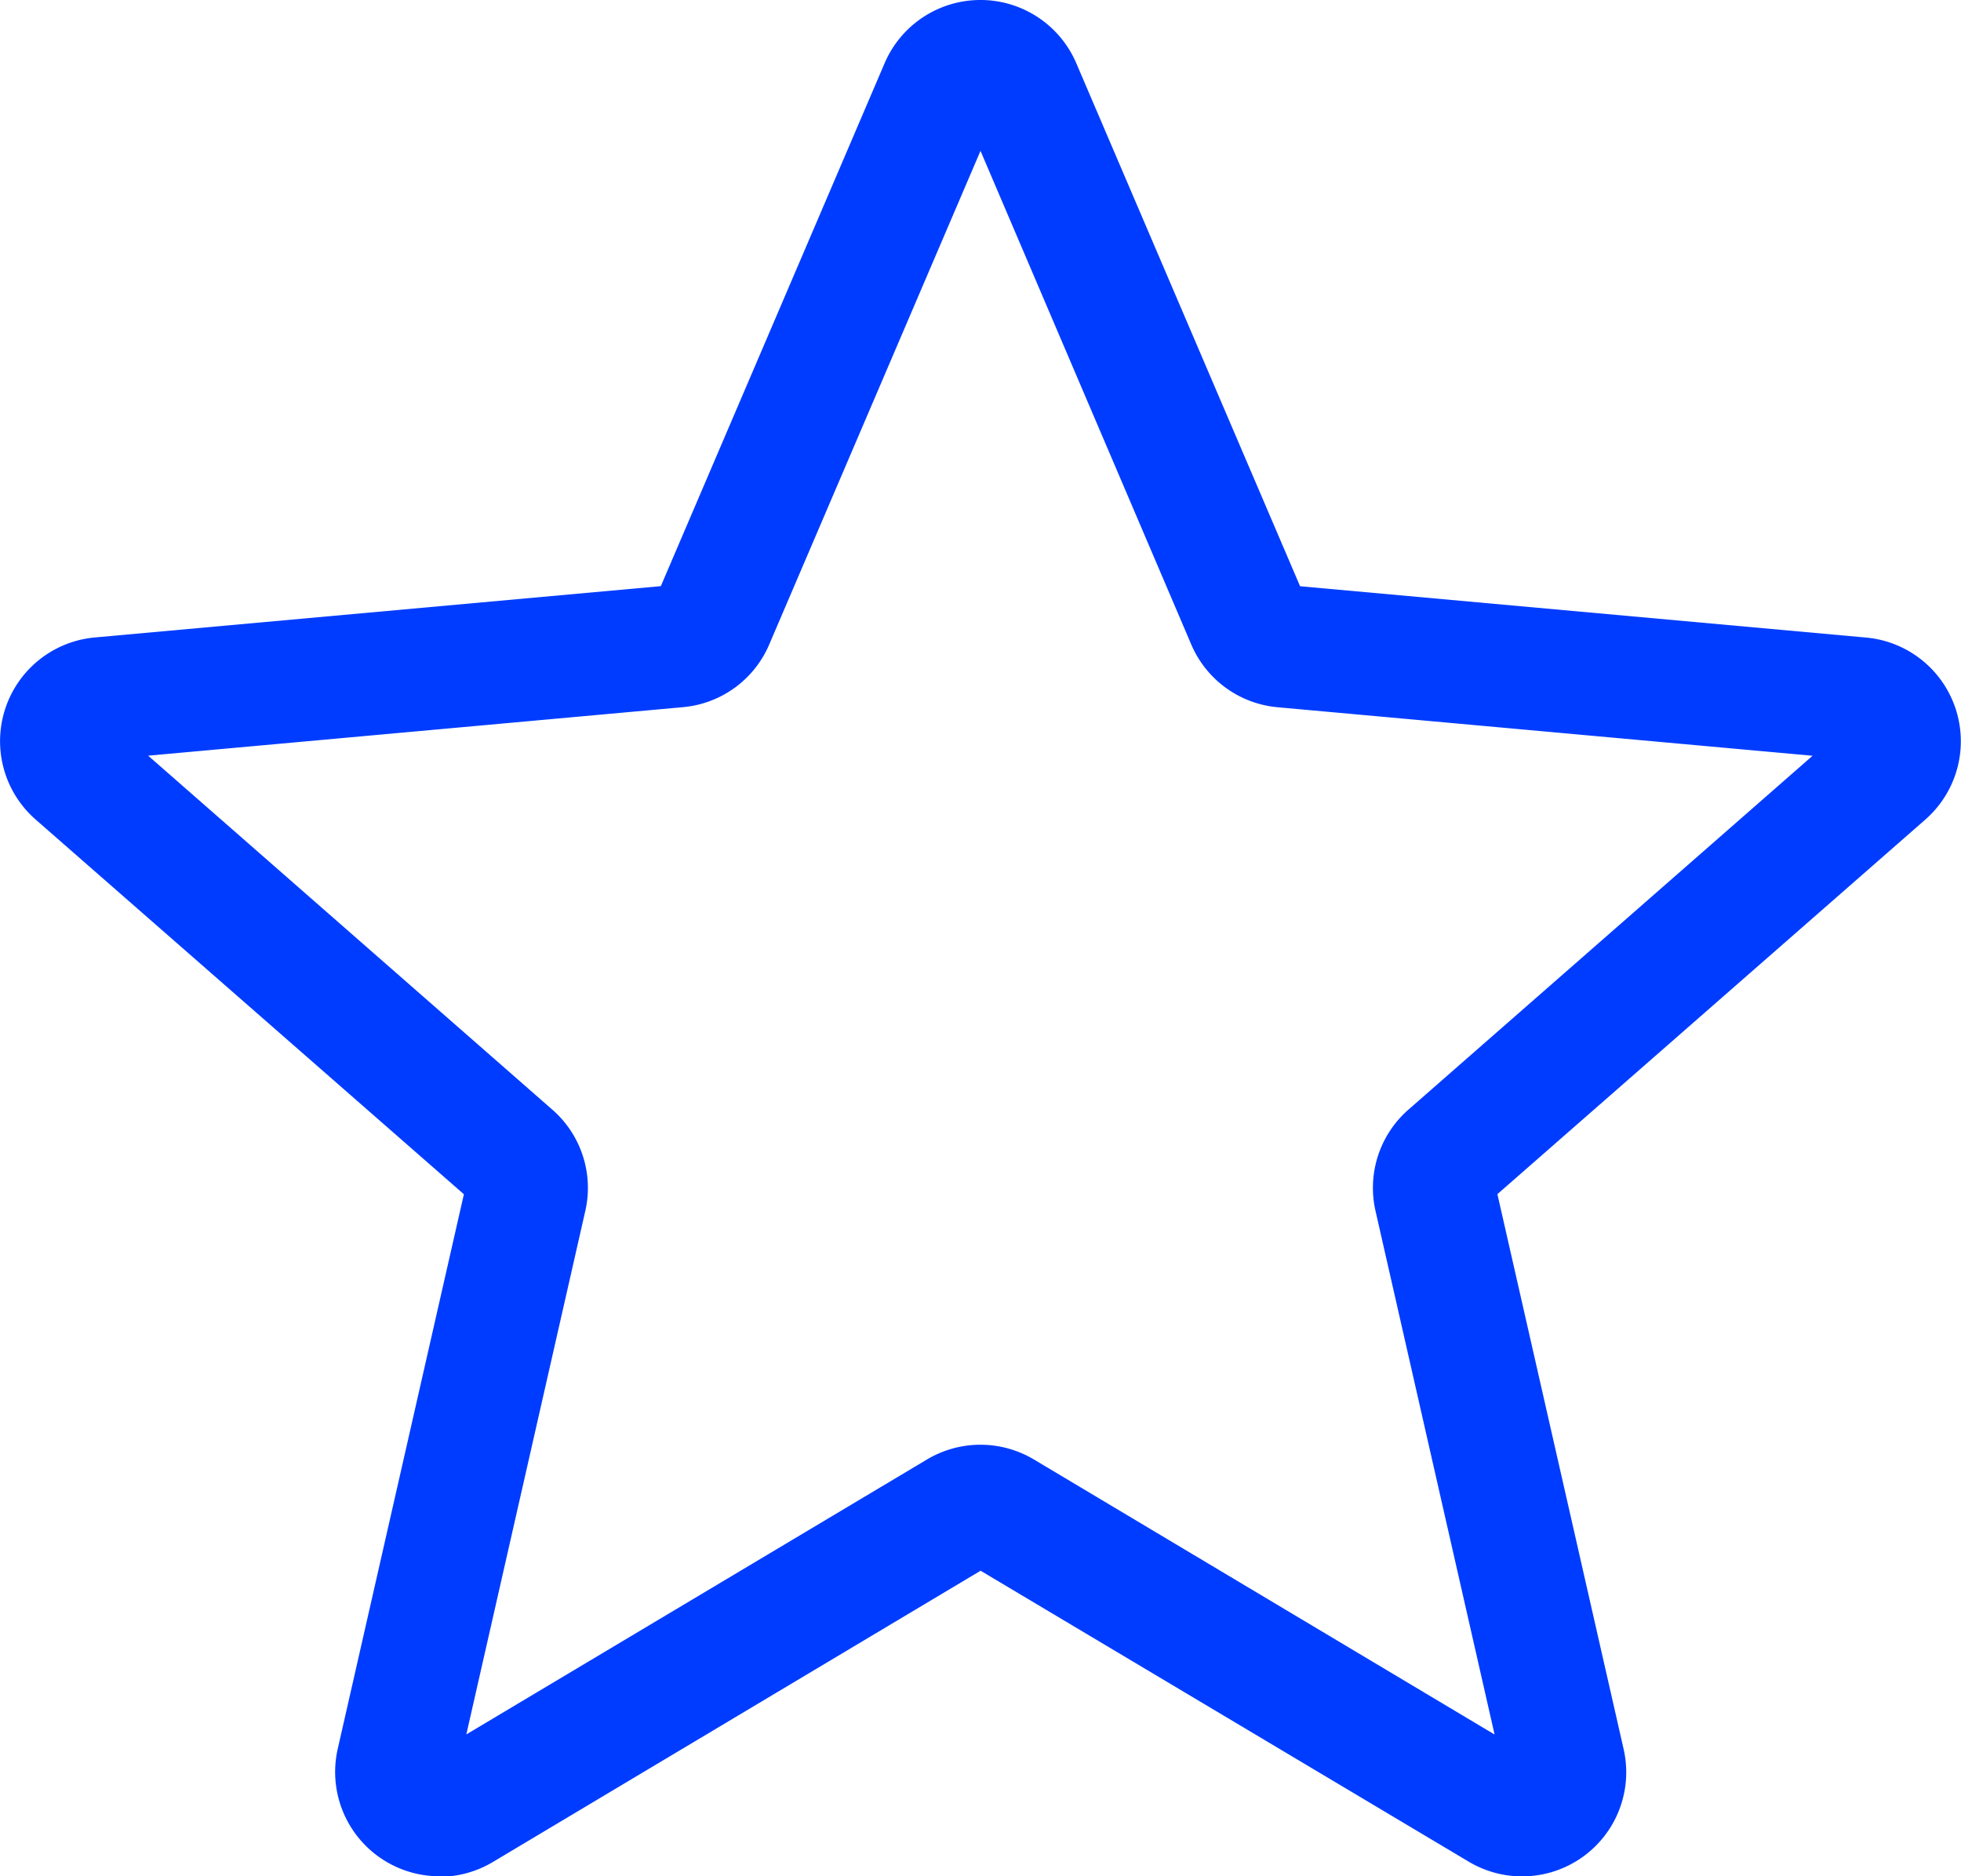 <svg xmlns="http://www.w3.org/2000/svg" width="20.9" height="20" viewBox="0 0 20.9 20">
  <path id="_1828970_1_" data-name="1828970 (1)" d="M4.678,20.492A1.112,1.112,0,0,1,3.6,19.136l1.345-5.914L.381,9.228a1.11,1.11,0,0,1,.63-1.941L7.044,6.74,9.429,1.166a1.111,1.111,0,0,1,2.043,0l2.385,5.575,6.032.547a1.11,1.11,0,0,1,.631,1.941l-4.56,3.992,1.345,5.914a1.11,1.11,0,0,1-1.653,1.2l-5.2-3.1-5.2,3.106a1.115,1.115,0,0,1-.57.157Zm5.772-4.6a1.115,1.115,0,0,1,.57.157l4.91,2.932L14.661,13.4a1.108,1.108,0,0,1,.352-1.081l4.306-3.771-5.7-.517a1.109,1.109,0,0,1-.923-.672L10.451,2.1,8.2,7.36a1.106,1.106,0,0,1-.92.67l-5.7.517,4.305,3.771A1.106,1.106,0,0,1,6.239,13.4L4.971,18.98l4.91-2.931a1.114,1.114,0,0,1,.57-.157ZM7,6.848v0Zm6.9,0v0Zm0,0" transform="translate(-0.001 -0.492)" fill="#003cff"/>
</svg>
